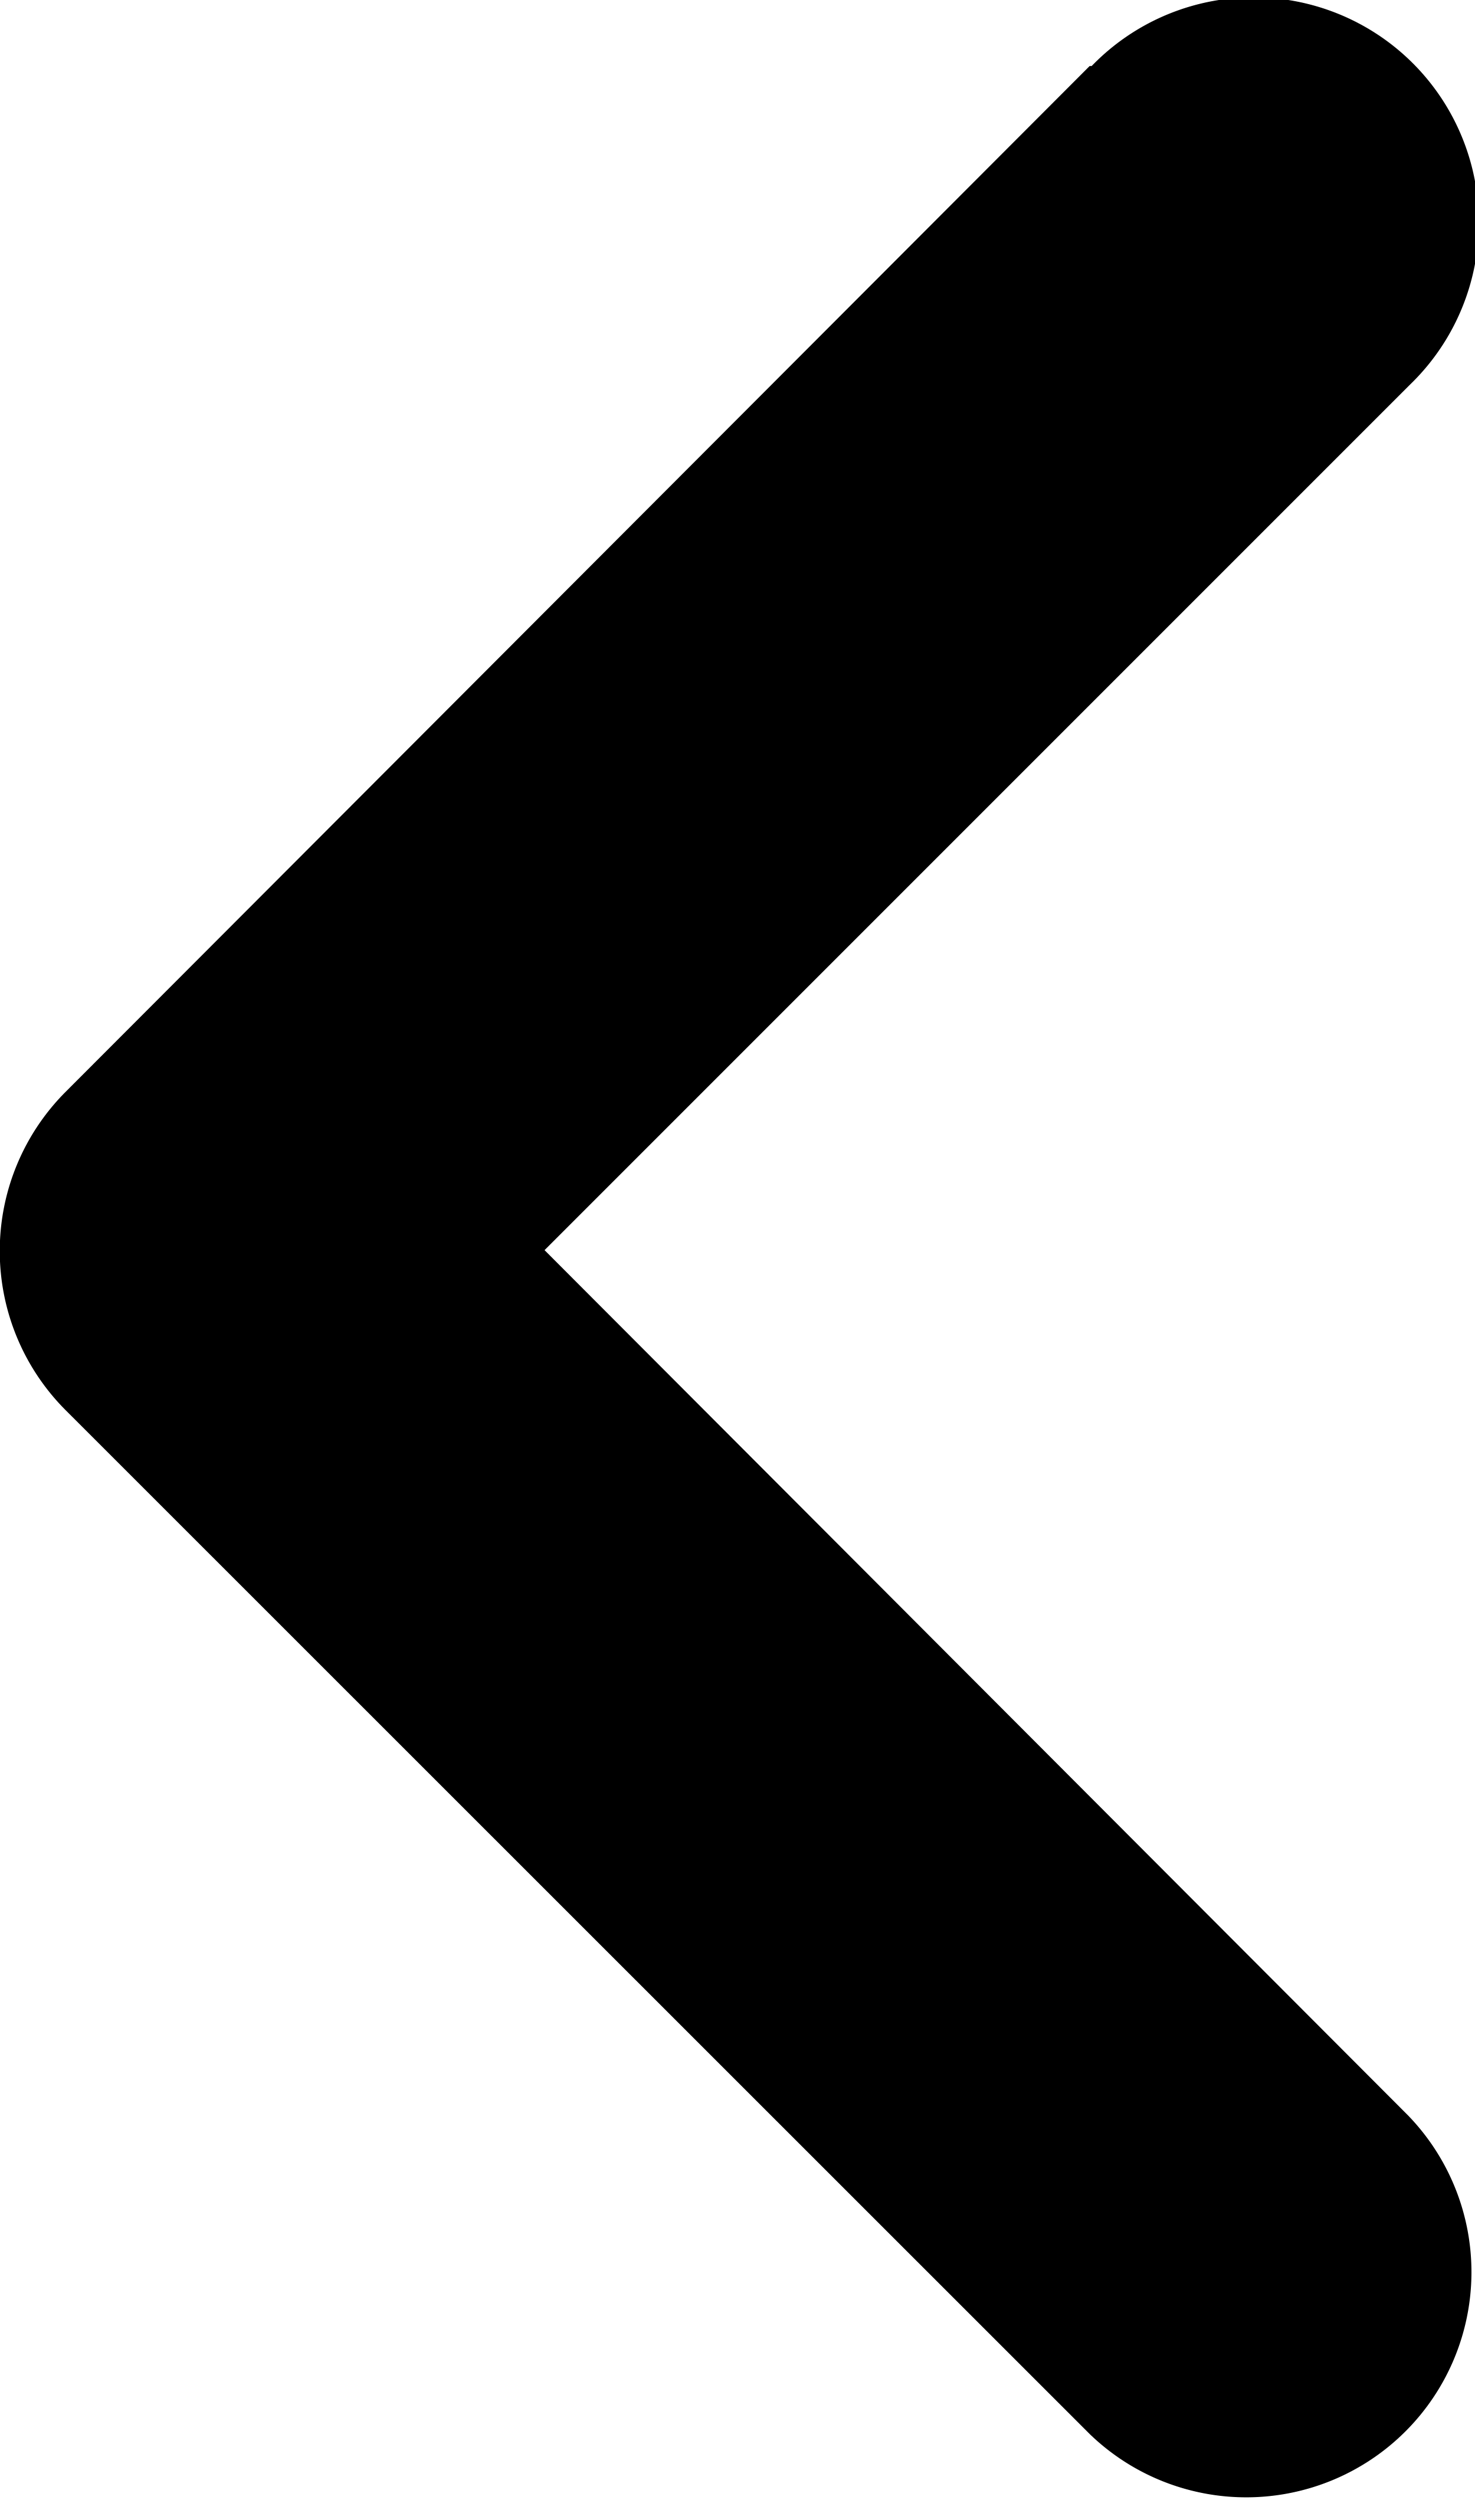 <svg xmlns="http://www.w3.org/2000/svg" width="5.141" height="8.712" viewBox="0 0 5.141 8.712">
  <path id="Path_15331" data-name="Path 15331" d="M149.675,3.8,146.1.231a.785.785,0,0,0-1.11,0L141.422,3.8a.785.785,0,0,0,1.11,1.11L145.548,1.9l3.017,3.017a.785.785,0,1,0,1.11-1.11Z" transform="translate(-0.002 149.905) rotate(-90)"/>
</svg>
